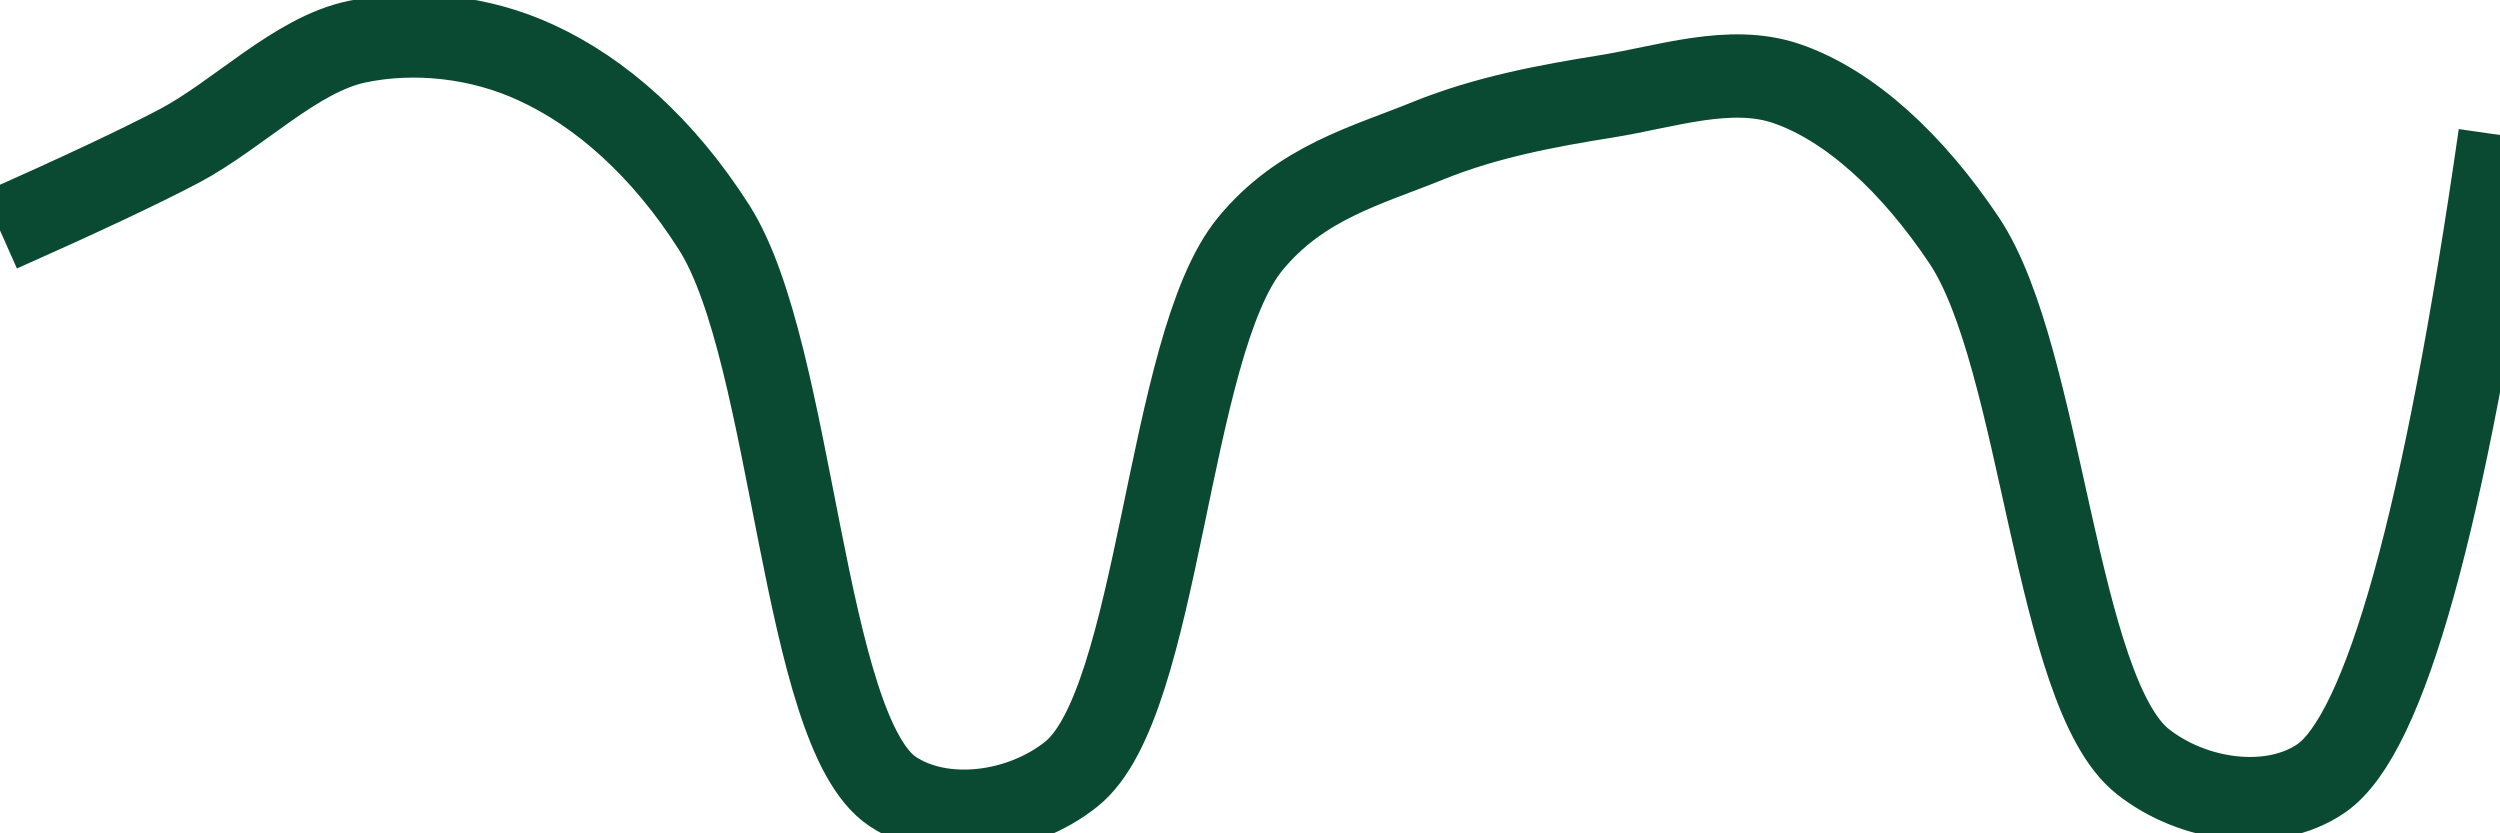 <svg class="main-svg" xmlns="http://www.w3.org/2000/svg" xmlns:xlink="http://www.w3.org/1999/xlink" width="60" height="20" style="" viewBox="0 0 60 20"><rect x="0" y="0" width="60" height="20" style="fill: rgb(0, 0, 0); fill-opacity: 0;"/><defs id="defs-4f29cd"><g class="clips"><clipPath id="clip4f29cdxyplot" class="plotclip"><rect width="60" height="20"/></clipPath><clipPath class="axesclip" id="clip4f29cdx"><rect x="0" y="0" width="60" height="20"/></clipPath><clipPath class="axesclip" id="clip4f29cdy"><rect x="0" y="0" width="60" height="20"/></clipPath><clipPath class="axesclip" id="clip4f29cdxy"><rect x="0" y="0" width="60" height="20"/></clipPath></g><g class="gradients"/><g class="patterns"/></defs><g class="bglayer"><rect class="bg" x="0" y="0" width="60" height="20" style="fill: rgb(0, 0, 0); fill-opacity: 0; stroke-width: 0;"/></g><g class="layer-below"><g class="imagelayer"/><g class="shapelayer"/></g><g class="cartesianlayer"><g class="subplot xy"><g class="layer-subplot"><g class="shapelayer"/><g class="imagelayer"/></g><g class="minor-gridlayer"><g class="x"/><g class="y"/></g><g class="gridlayer"><g class="x"/><g class="y"/></g><g class="zerolinelayer"/><g class="layer-between"><g class="shapelayer"/><g class="imagelayer"/></g><path class="xlines-below"/><path class="ylines-below"/><g class="overlines-below"/><g class="xaxislayer-below"/><g class="yaxislayer-below"/><g class="overaxes-below"/><g class="overplot"><g class="xy" transform="" clip-path="url(#clip4f29cdxyplot)"><g class="scatterlayer mlayer"><g class="trace scatter tracec2c303" style="stroke-miterlimit: 2; opacity: 1;"><g class="fills"/><g class="errorbars"/><g class="lines"><path class="js-line" d="M0,5.53Q2.88,4.25 4.29,3.51C5.73,2.75 7.09,1.31 8.57,1C9.95,0.71 11.52,0.88 12.86,1.5C14.41,2.21 15.91,3.53 17.14,5.46C19.06,8.48 19.25,17.56 21.43,19C22.63,19.79 24.51,19.54 25.71,18.58C27.84,16.89 28,8.31 30,5.86C31.22,4.37 32.82,3.97 34.29,3.37C35.68,2.81 37.13,2.54 38.57,2.31C39.99,2.08 41.52,1.55 42.86,2C44.4,2.52 45.91,3.93 47.14,5.77C49.02,8.58 49.32,16.62 51.43,18.28C52.63,19.23 54.52,19.5 55.71,18.68Q58.01,17.09 60,3.24" style="vector-effect: none; fill: none; stroke: rgb(10, 74, 51); stroke-opacity: 1; stroke-width: 2px; opacity: 1;"/></g><g class="points"/><g class="text"/></g></g></g></g><path class="xlines-above crisp" d="M0,0" style="fill: none;"/><path class="ylines-above crisp" d="M0,0" style="fill: none;"/><g class="overlines-above"/><g class="xaxislayer-above"/><g class="yaxislayer-above"/><g class="overaxes-above"/></g></g><g class="polarlayer"/><g class="smithlayer"/><g class="ternarylayer"/><g class="geolayer"/><g class="funnelarealayer"/><g class="pielayer"/><g class="iciclelayer"/><g class="treemaplayer"/><g class="sunburstlayer"/><g class="glimages"/><defs id="topdefs-4f29cd"><g class="clips"/></defs><g class="layer-above"><g class="imagelayer"/><g class="shapelayer"/></g><g class="infolayer"><g class="g-gtitle"/></g></svg>